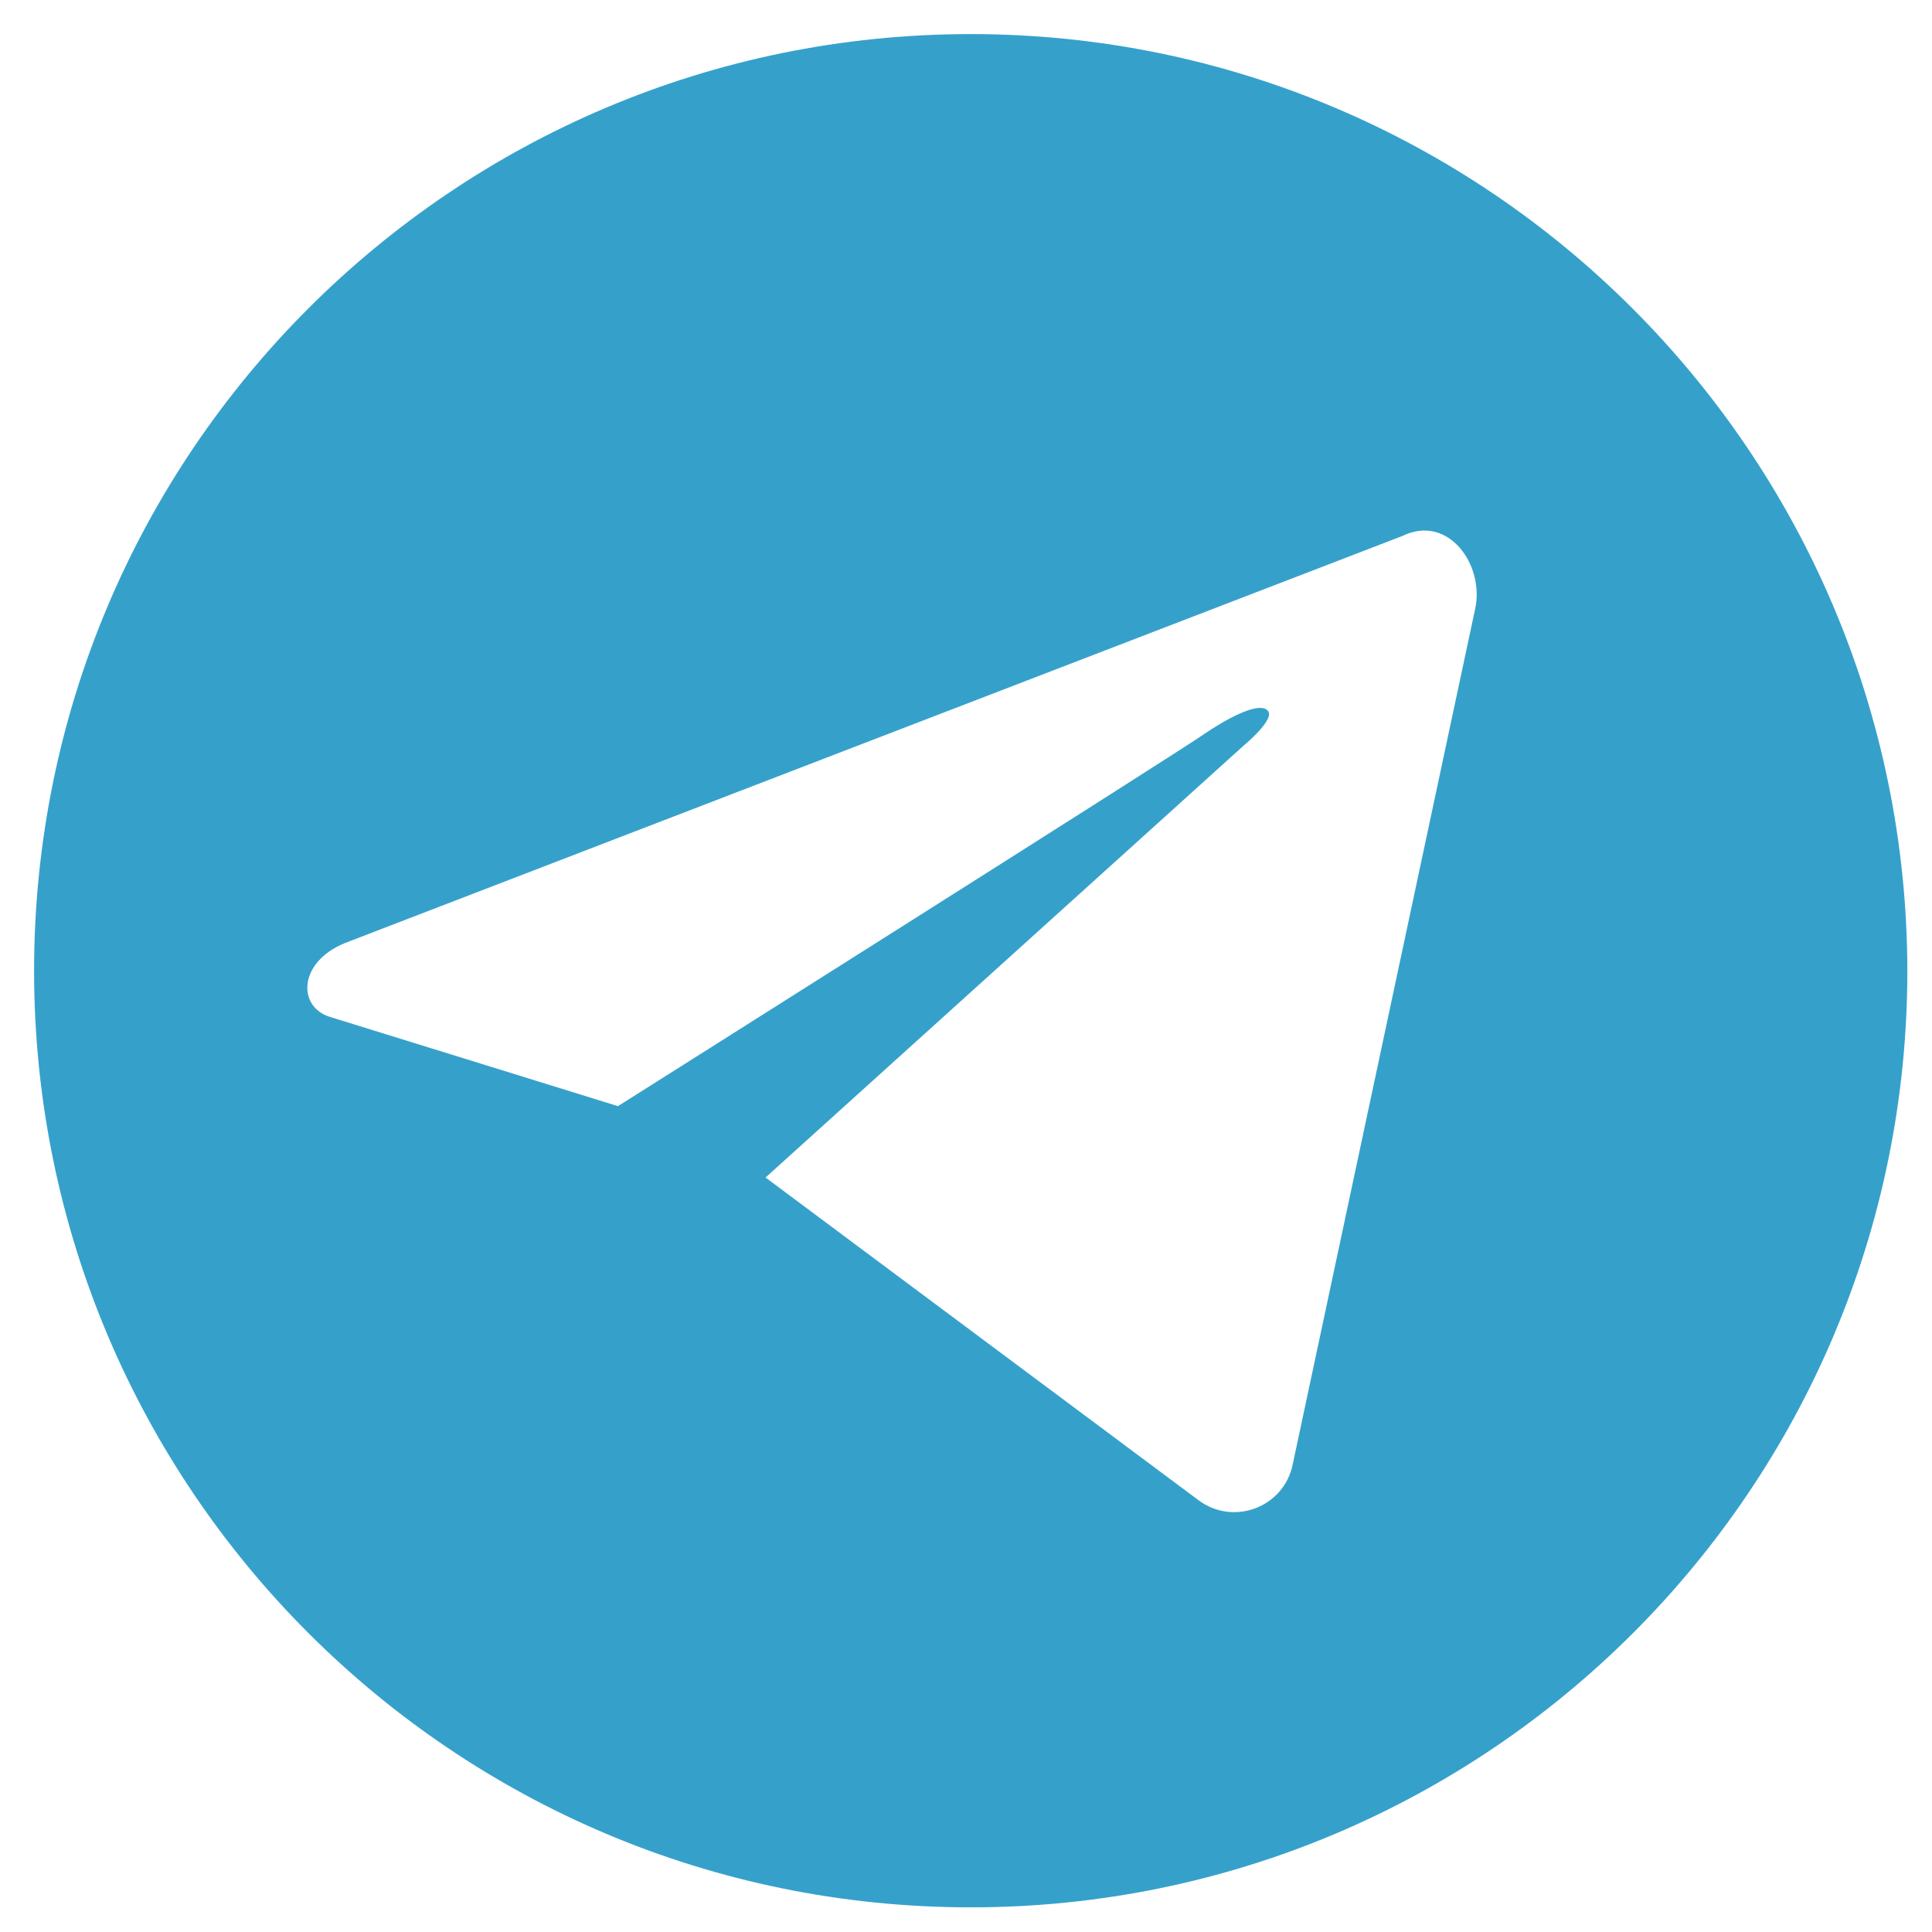 <svg xmlns="http://www.w3.org/2000/svg" xmlns:xlink="http://www.w3.org/1999/xlink" width="500" zoomAndPan="magnify" viewBox="0 0 375 375" height="500" preserveAspectRatio="xMidYMid meet" version="1.0"><defs><clipPath id="5053dbb1af"><path d="M 6.617 6.617 L 370.367 6.617 L 370.367 370.367 L 6.617 370.367 Z M 6.617 6.617 " clip-rule="nonzero"/></clipPath></defs><g clip-path="url(#5053dbb1af)"><path fill="#35a1cb" d="M 188.418 6.617 C 87.996 6.617 6.617 87.996 6.617 188.418 C 6.617 288.84 87.996 370.215 188.418 370.215 C 288.84 370.215 370.215 288.84 370.215 188.418 C 370.059 87.996 288.68 6.617 188.418 6.617 Z M 286.32 118.215 L 250.906 284.273 C 249.172 292.617 239.414 296.238 232.645 291.199 L 148.594 228.555 L 241.461 144.66 C 241.461 144.66 247.758 139.465 246.027 137.891 C 244.137 136 237.211 140.094 233.75 142.457 C 230.129 145.133 119.945 214.703 119.945 214.703 L 64.07 197.387 C 57.773 195.5 57.773 186.844 66.902 183.066 L 272.152 104.051 C 281.125 99.641 288.211 109.715 286.32 118.215 Z M 286.32 118.215 " fill-opacity="1" fill-rule="nonzero"/></g></svg>